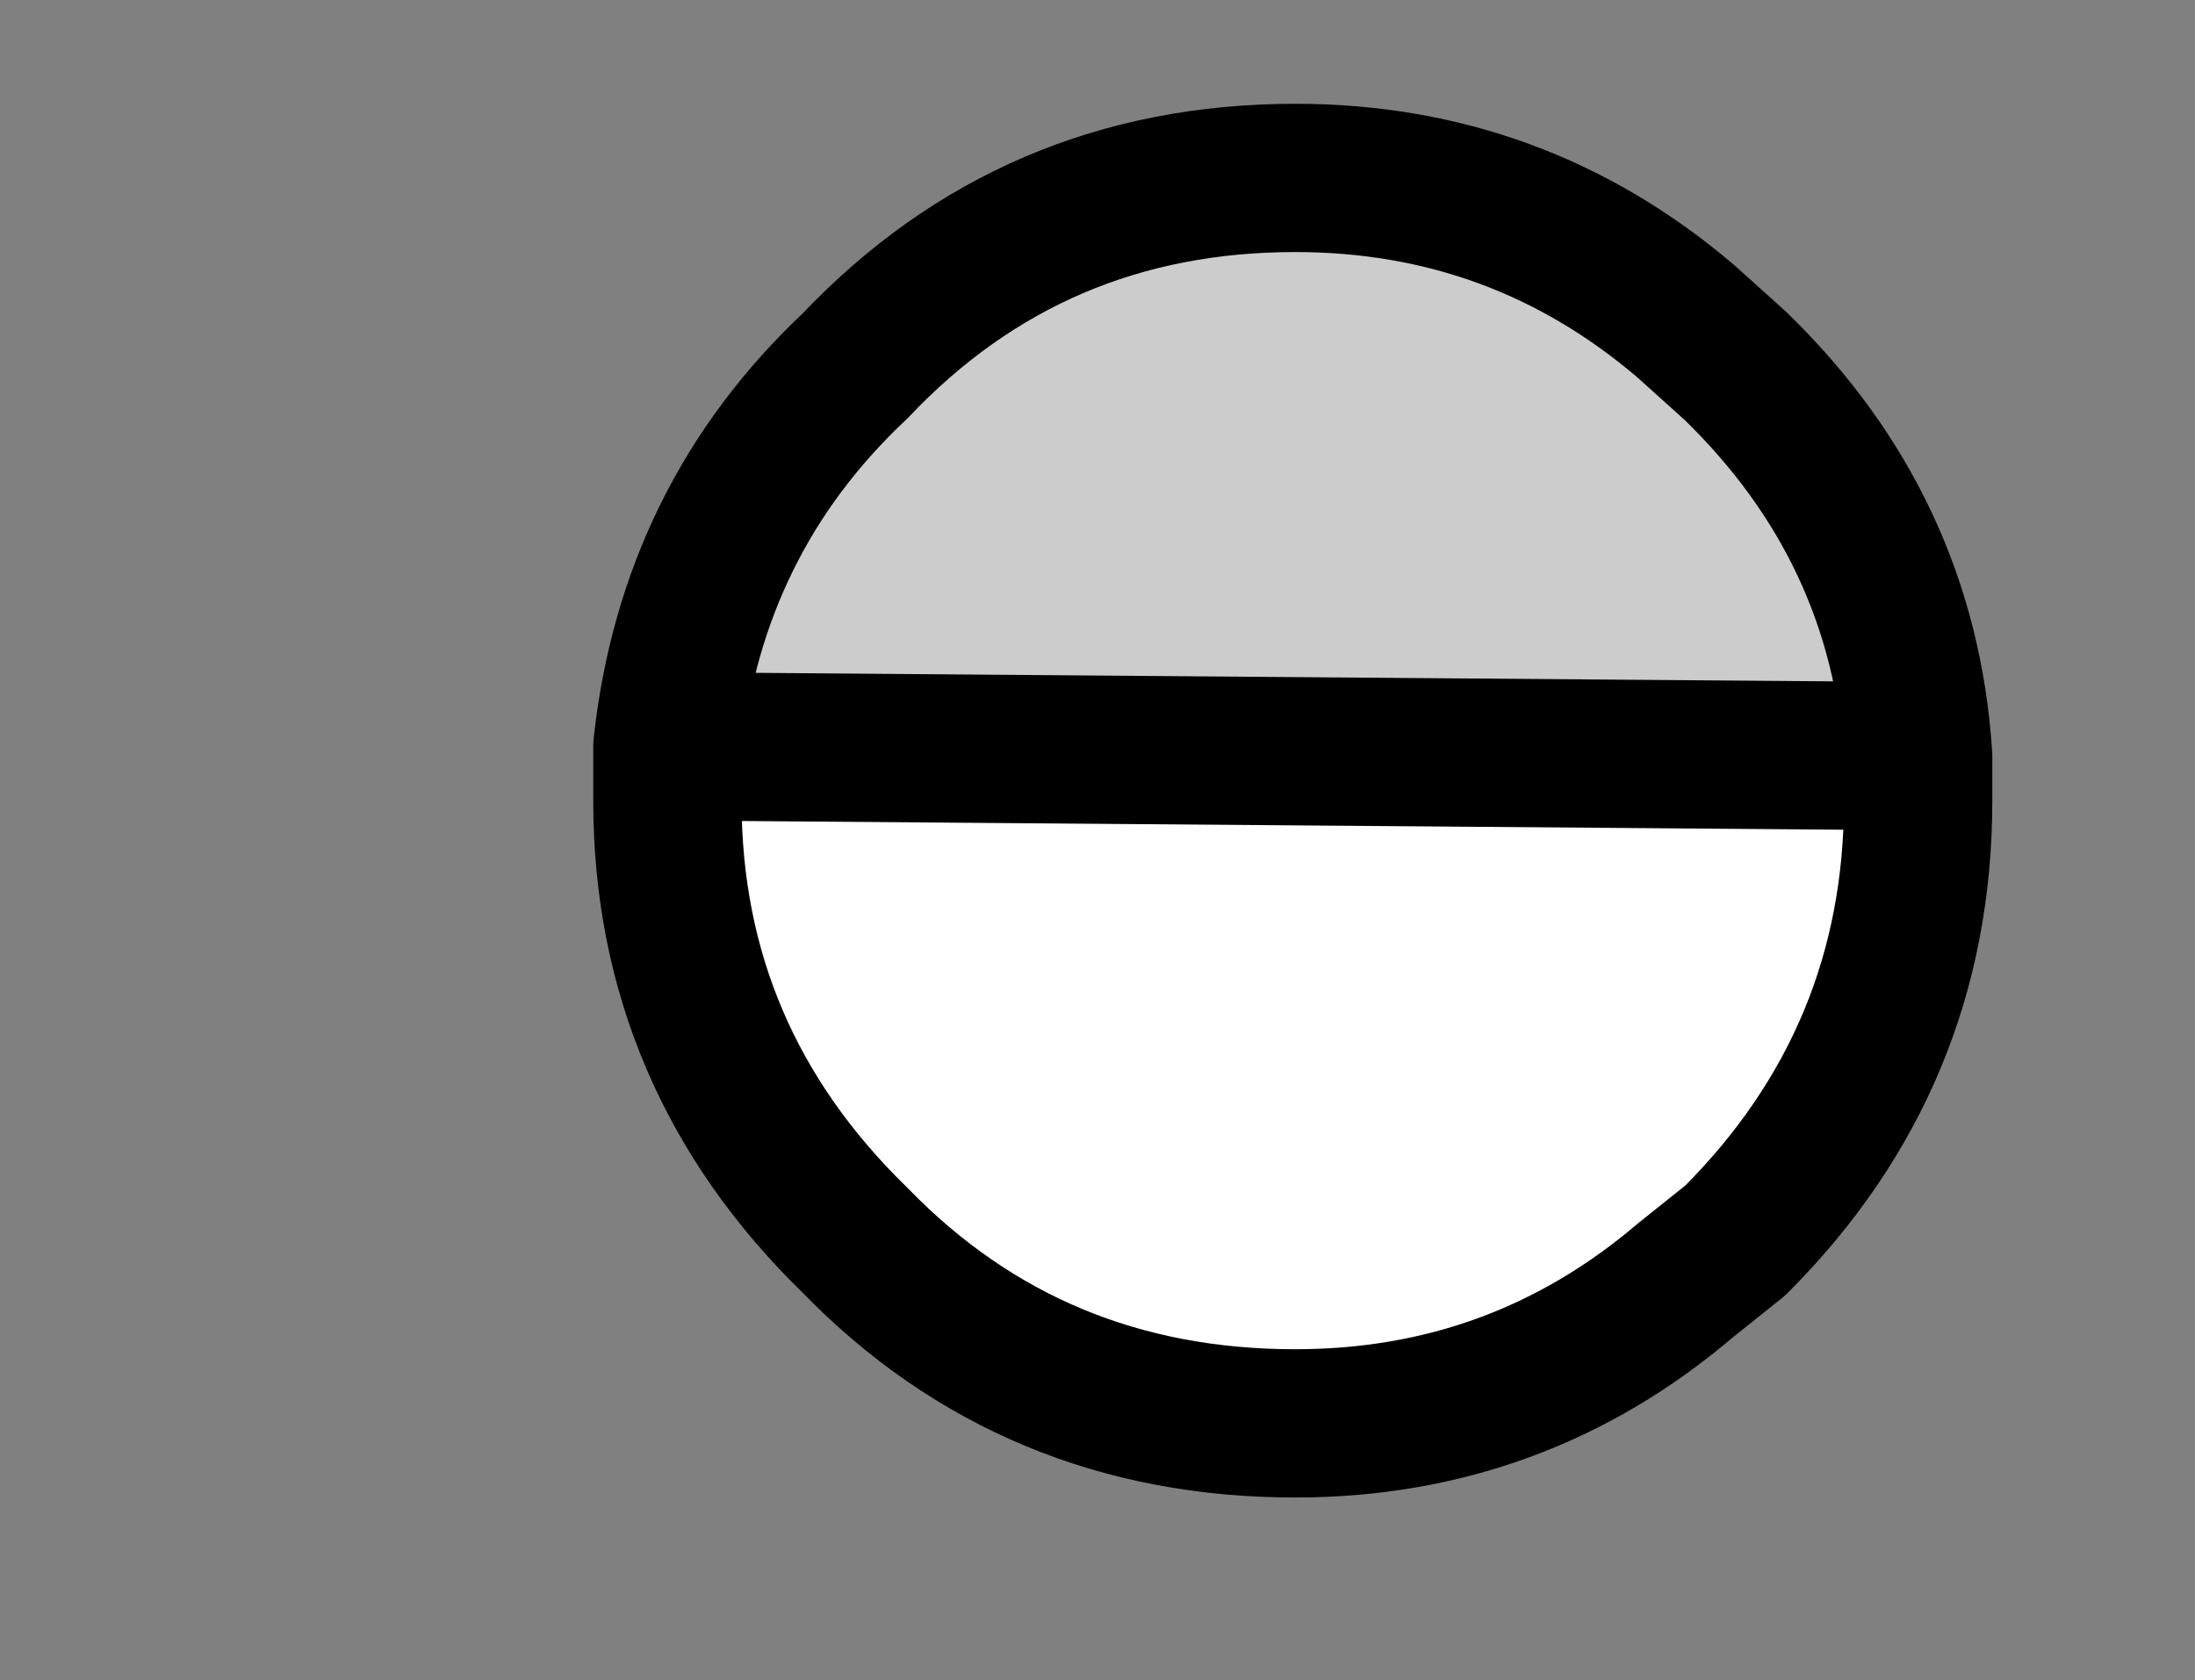 <?xml version="1.0" encoding="UTF-8" standalone="no"?>
<svg xmlns:xlink="http://www.w3.org/1999/xlink" height="17.0px" width="22.2px" xmlns="http://www.w3.org/2000/svg">
  <rect width="100%" height="100%" fill="#808080" stroke="none"/>
  <g transform="matrix(1.0, 0.0, 0.0, 1.0, 6.75, 1.8)">
    <path d="M15.45 -1.8 L15.45 15.2 -6.75 15.2 -6.75 -1.8 15.45 -1.8" fill="#ffffff" fill-opacity="0.0" fill-rule="evenodd" stroke="none"/>
    <path d="M0.0 5.75 Q0.25 3.45 1.9 1.9 3.7 0.0 6.35 0.0 8.6 0.0 10.3 1.45 L10.8 1.9 Q12.5 3.55 12.65 5.85 L0.0 5.75" fill="#cccccc" fill-rule="evenodd" stroke="none"/>
    <path d="M12.65 5.85 L12.65 6.3 Q12.65 8.9 10.8 10.75 L10.3 11.15 Q8.6 12.6 6.35 12.6 3.7 12.6 1.9 10.75 0.0 8.9 0.0 6.3 L0.0 5.75 12.65 5.85" fill="#ffffff" fill-rule="evenodd" stroke="none"/>
    <path d="M12.65 5.85 L12.65 6.3 Q12.65 8.9 10.8 10.75 L10.3 11.15 Q8.6 12.6 6.35 12.6 3.7 12.6 1.9 10.75 0.0 8.9 0.0 6.3 L0.0 5.75 Q0.25 3.45 1.9 1.9 3.7 0.0 6.35 0.0 8.6 0.0 10.3 1.45 L10.8 1.9 Q12.5 3.55 12.65 5.85 L0.0 5.75" fill="none" stroke="#000000" stroke-linecap="round" stroke-linejoin="round" stroke-width="1.5"/>
  </g>
</svg>
